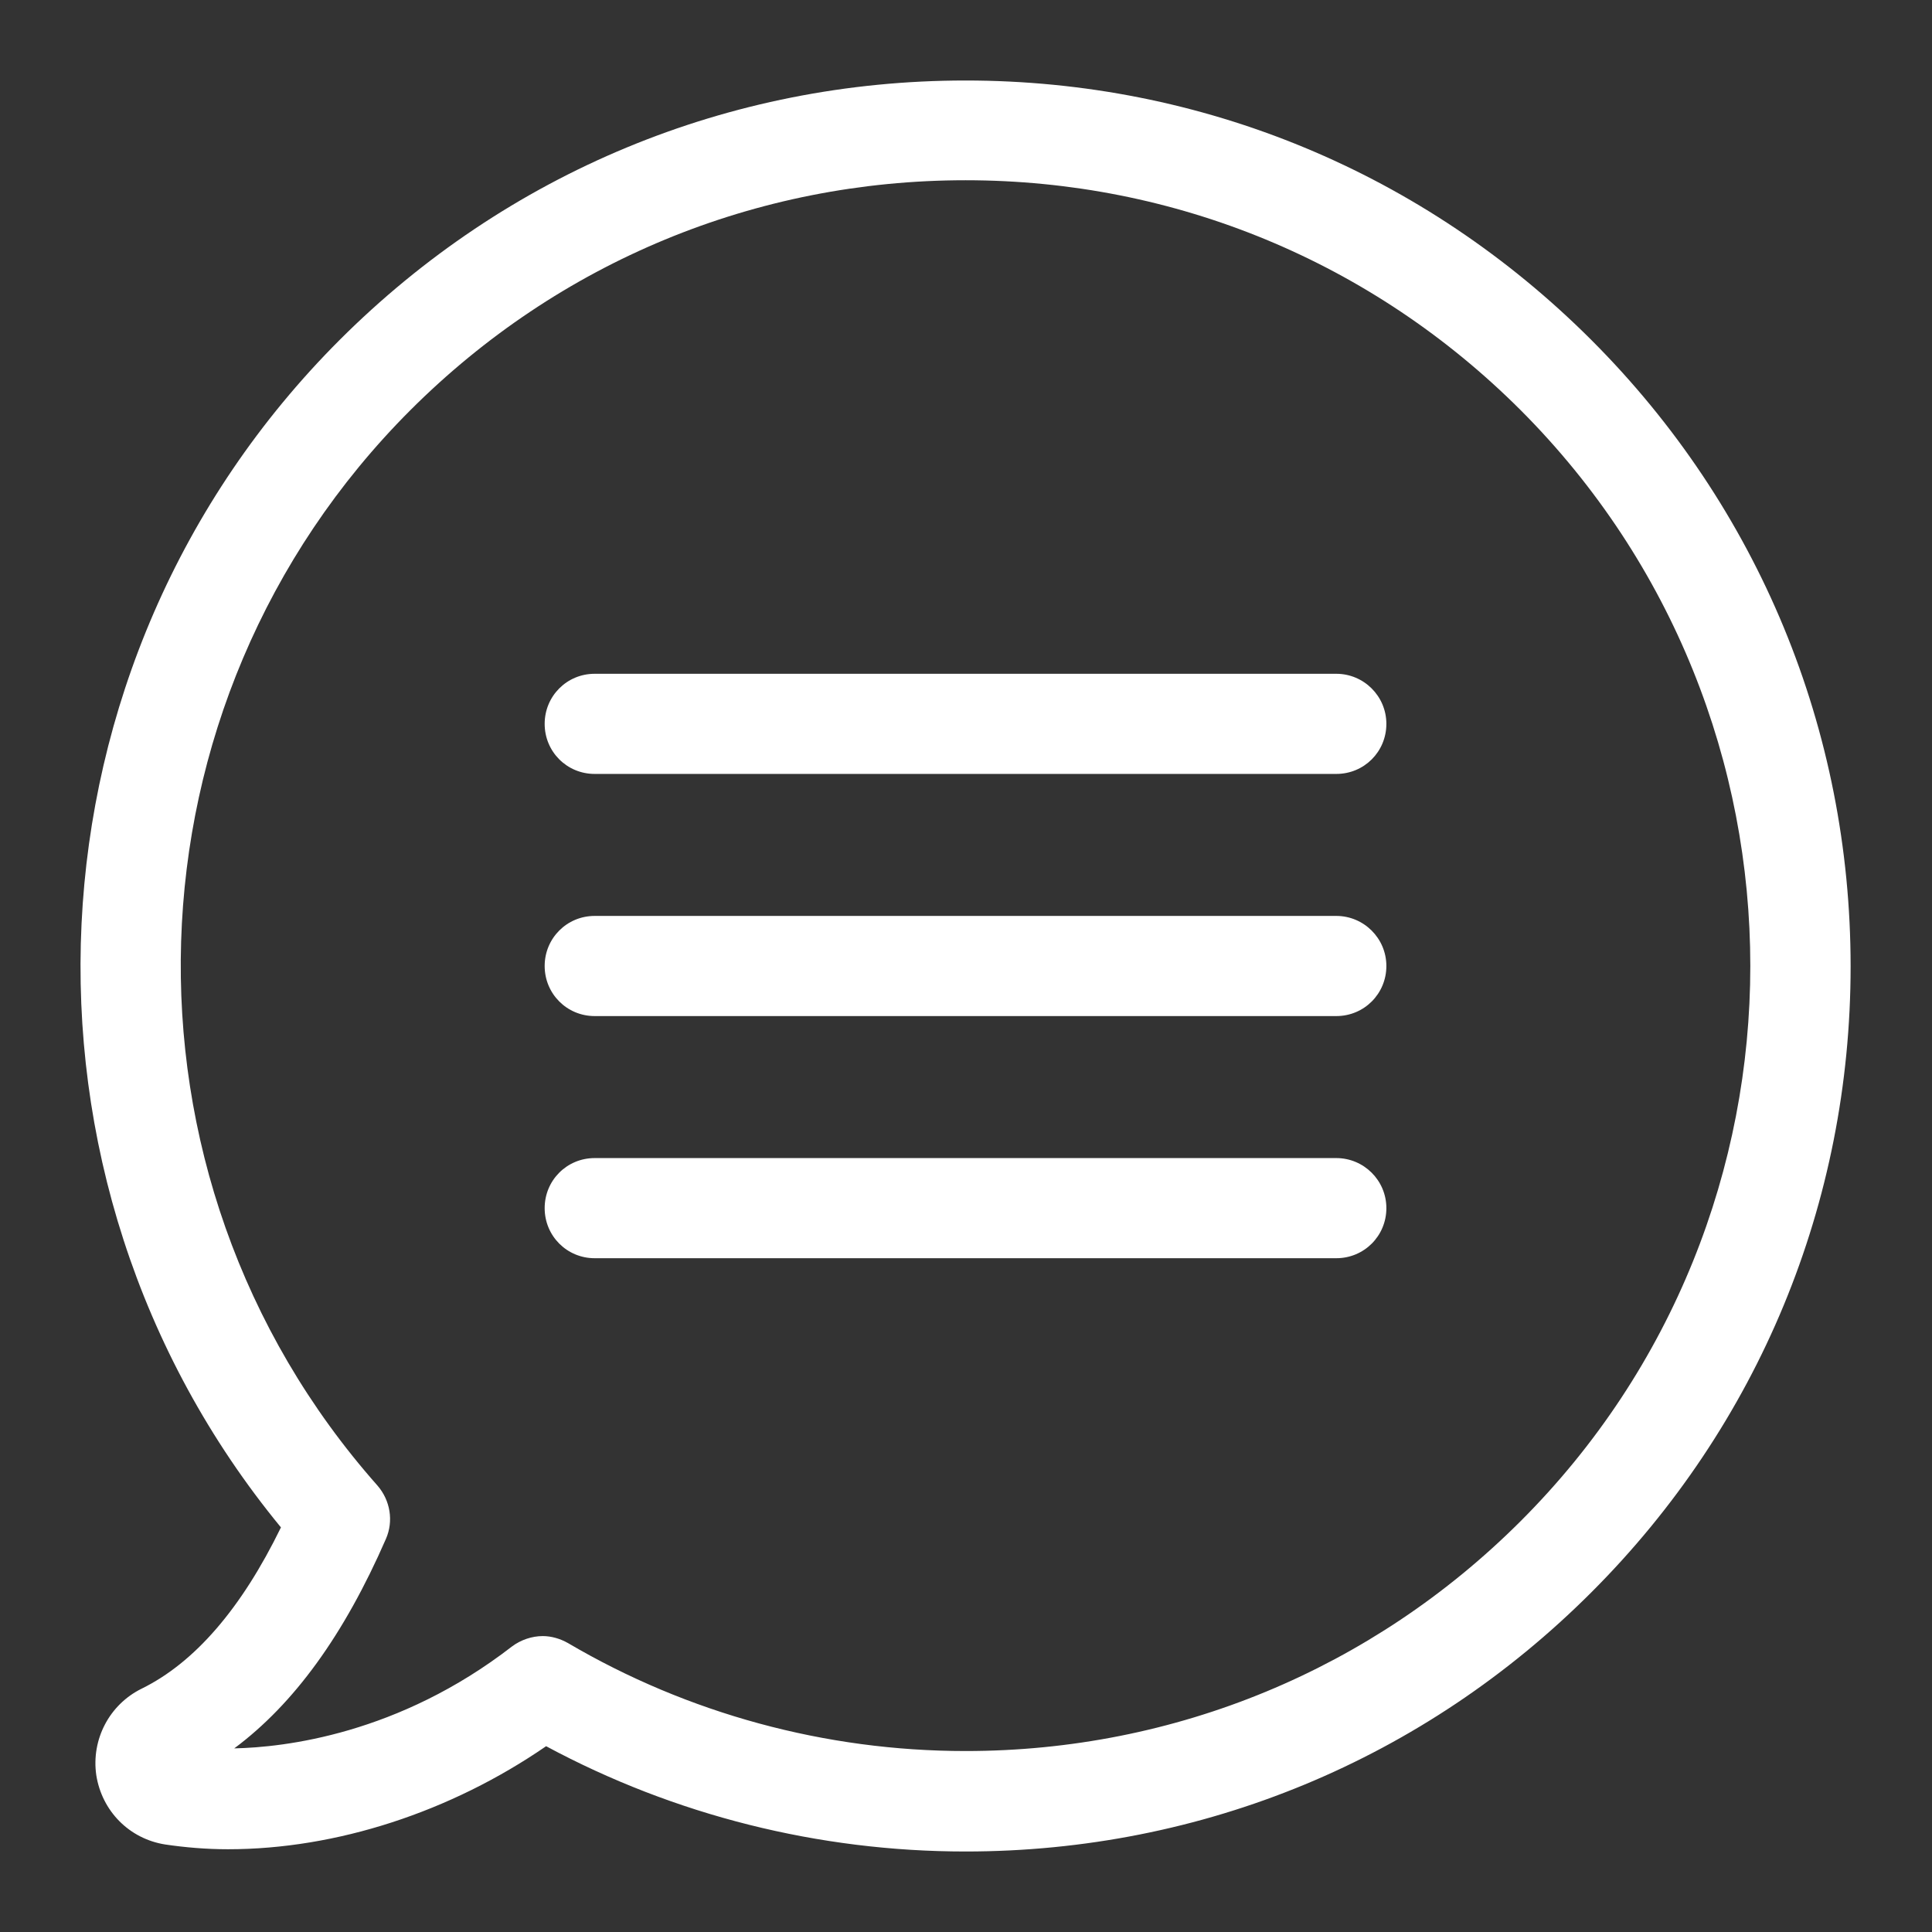<svg width="24" height="24" viewBox="0 0 24 24" fill="none" xmlns="http://www.w3.org/2000/svg">
<rect x="0" y="0" width="24" height="24" fill="#333333" stroke="none"/>
<path d="M19.769 4.224C17.692 2.147 14.933 1 11.994 1C9.055 1 6.296 2.147 4.218 4.224C0.211 8.232 -0.079 14.635 3.49 18.974C2.998 19.983 2.417 20.655 1.758 20.978C1.358 21.176 1.132 21.609 1.196 22.051C1.266 22.498 1.606 22.843 2.053 22.913C2.297 22.949 2.56 22.972 2.832 22.972C4.181 22.972 5.6 22.507 6.784 21.692C8.378 22.549 10.17 23 11.994 23C14.933 23 17.692 21.858 19.769 19.78C21.847 17.703 22.989 14.939 22.989 12.005C22.989 9.07 21.847 6.302 19.769 4.224ZM18.89 18.896C17.047 20.738 14.596 21.752 11.994 21.752C10.253 21.752 8.544 21.286 7.056 20.411C6.959 20.356 6.849 20.324 6.743 20.324C6.609 20.324 6.471 20.37 6.36 20.453C4.951 21.544 3.532 21.706 2.91 21.719C3.652 21.167 4.274 20.31 4.794 19.117C4.891 18.896 4.849 18.638 4.688 18.453C1.279 14.603 1.459 8.734 5.098 5.095C6.941 3.253 9.391 2.239 11.994 2.239C14.596 2.239 17.047 3.253 18.89 5.095C22.694 8.905 22.694 15.095 18.89 18.896Z" fill="#FFFFFF"/>
<path d="M16.6 8.37H7.387C7.042 8.37 6.766 8.647 6.766 8.992C6.766 9.338 7.042 9.614 7.387 9.614H16.6C16.946 9.614 17.222 9.338 17.222 8.992C17.222 8.647 16.941 8.37 16.6 8.37Z" fill="#FFFFFF"/>
<path d="M16.6 11.378H7.387C7.042 11.378 6.766 11.655 6.766 12C6.766 12.345 7.042 12.622 7.387 12.622H16.6C16.946 12.622 17.222 12.345 17.222 12C17.222 11.655 16.941 11.378 16.6 11.378Z" fill="#FFFFFF"/>
<path d="M16.6 14.386H7.387C7.042 14.386 6.766 14.662 6.766 15.008C6.766 15.353 7.042 15.63 7.387 15.63H16.6C16.946 15.63 17.222 15.353 17.222 15.008C17.222 14.662 16.941 14.386 16.6 14.386Z" fill="#FFFFFF"/>
</svg>
